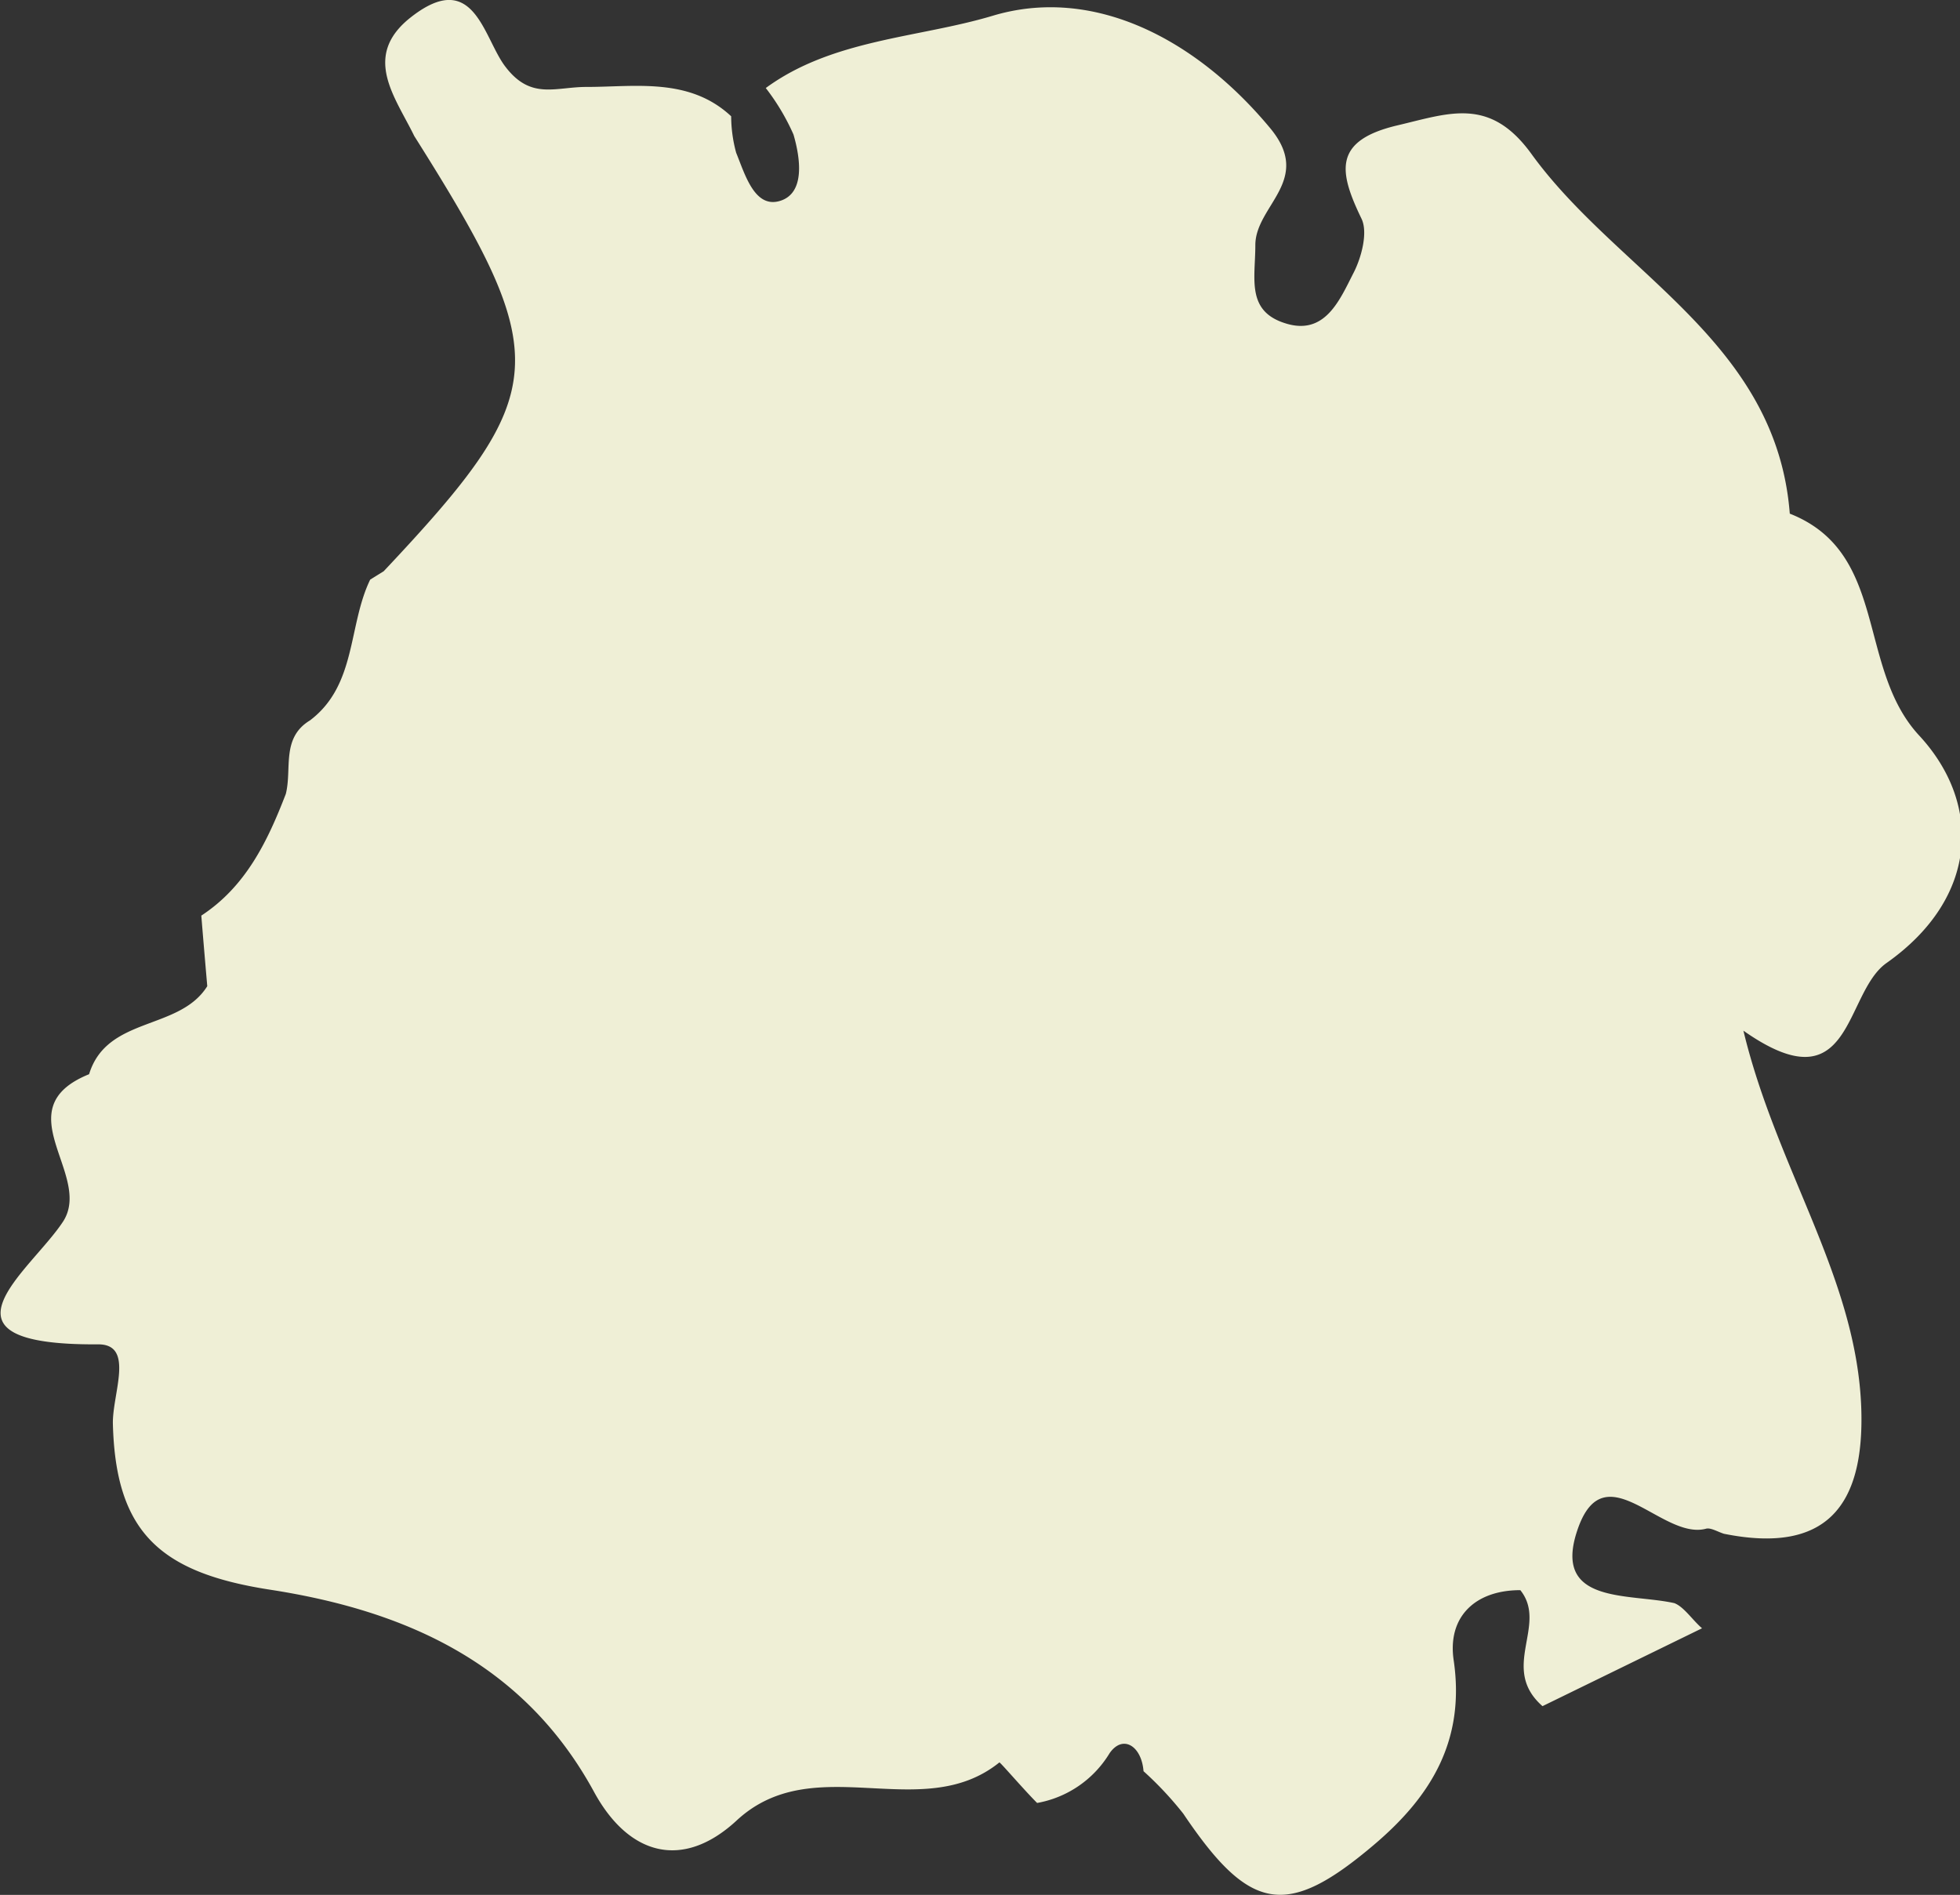 <svg xmlns="http://www.w3.org/2000/svg" viewBox="0 0 144.97 140.15"><rect x="0" y="0" width="144.97" height="140.15" fill="#333333" stroke="none"/><defs><style>.cls-1{fill:#efefd6;}</style></defs><g id="Layer_2" data-name="Layer 2"><g id="Layer_1-2" data-name="Layer 1"><path class="cls-1" d="M125.89,120.43l-11.8,5.76c-3.21-2.82.43-6-1.64-8.58-3.37,0-5.4,2-4.93,5.18.87,5.93-1.67,10.07-5.88,13.64-6.49,5.51-9.21,5-14.12-2.29A25.56,25.56,0,0,0,84.58,131c-.14-1.85-1.52-2.75-2.51-1.33a7.88,7.88,0,0,1-5.36,3.68c-1-1-2.71-3-2.79-3-5.77,4.65-13.71-1.05-19.46,4.32-4,3.68-8,2.54-10.55-2.19C38.72,123,30,119.13,20,117.58c-8.19-1.26-11.44-4.27-11.65-12.25-.06-2.22,1.64-5.91-1.09-5.9-12.95.09-5-5.4-2.59-9.09C6.89,86.89.29,82,6.59,79.45c1.32-4.31,6.67-3.2,8.74-6.51-.15-1.74-.3-3.48-.44-5.22,3.3-2.16,4.9-5.5,6.25-9,.47-1.86-.36-4.14,1.79-5.44,3.46-2.62,2.8-7,4.45-10.41l1-.62C40.85,29,41,26.48,30.64,10.06c-1.41-2.9-3.91-5.93-.23-8.8,4.7-3.67,5.35,1.62,7,3.71,1.88,2.44,3.69,1.45,6,1.46,3.56,0,7.58-.72,10.67,2.17a10.41,10.41,0,0,0,.37,2.7c.65,1.59,1.36,4.13,3.24,3.56s1.51-3.16,1-4.91a16.45,16.45,0,0,0-2.05-3.44c4.94-3.62,11.29-3.7,16.77-5.34,7.4-2.23,15,1.64,20.53,8.3,3.22,3.86-1.09,5.72-1.09,8.66,0,2.45-.68,4.84,2.15,5.76,3,1,4.09-1.71,5.12-3.72.59-1.15,1.07-3,.58-4-1.67-3.46-2.14-5.77,2.67-6.9,3.83-.9,6.82-2.13,9.89,2.1,6.4,8.85,18.13,13.85,19.12,26.62,7.33,2.89,4.92,11.39,9.57,16.41s4.43,12-2.42,16.83c-3.19,2.26-2.47,10.7-10.58,5,2.48,10.31,8.41,18.3,8.72,28,.22,7.18-2.61,10.73-10.16,9.21-.45-.14-1-.48-1.34-.37-3.27.85-7.5-5.77-9.49.07-1.9,5.55,3.8,4.68,7.16,5.43C124.55,118.84,125.18,119.82,125.89,120.43Z"/></g></g></svg>